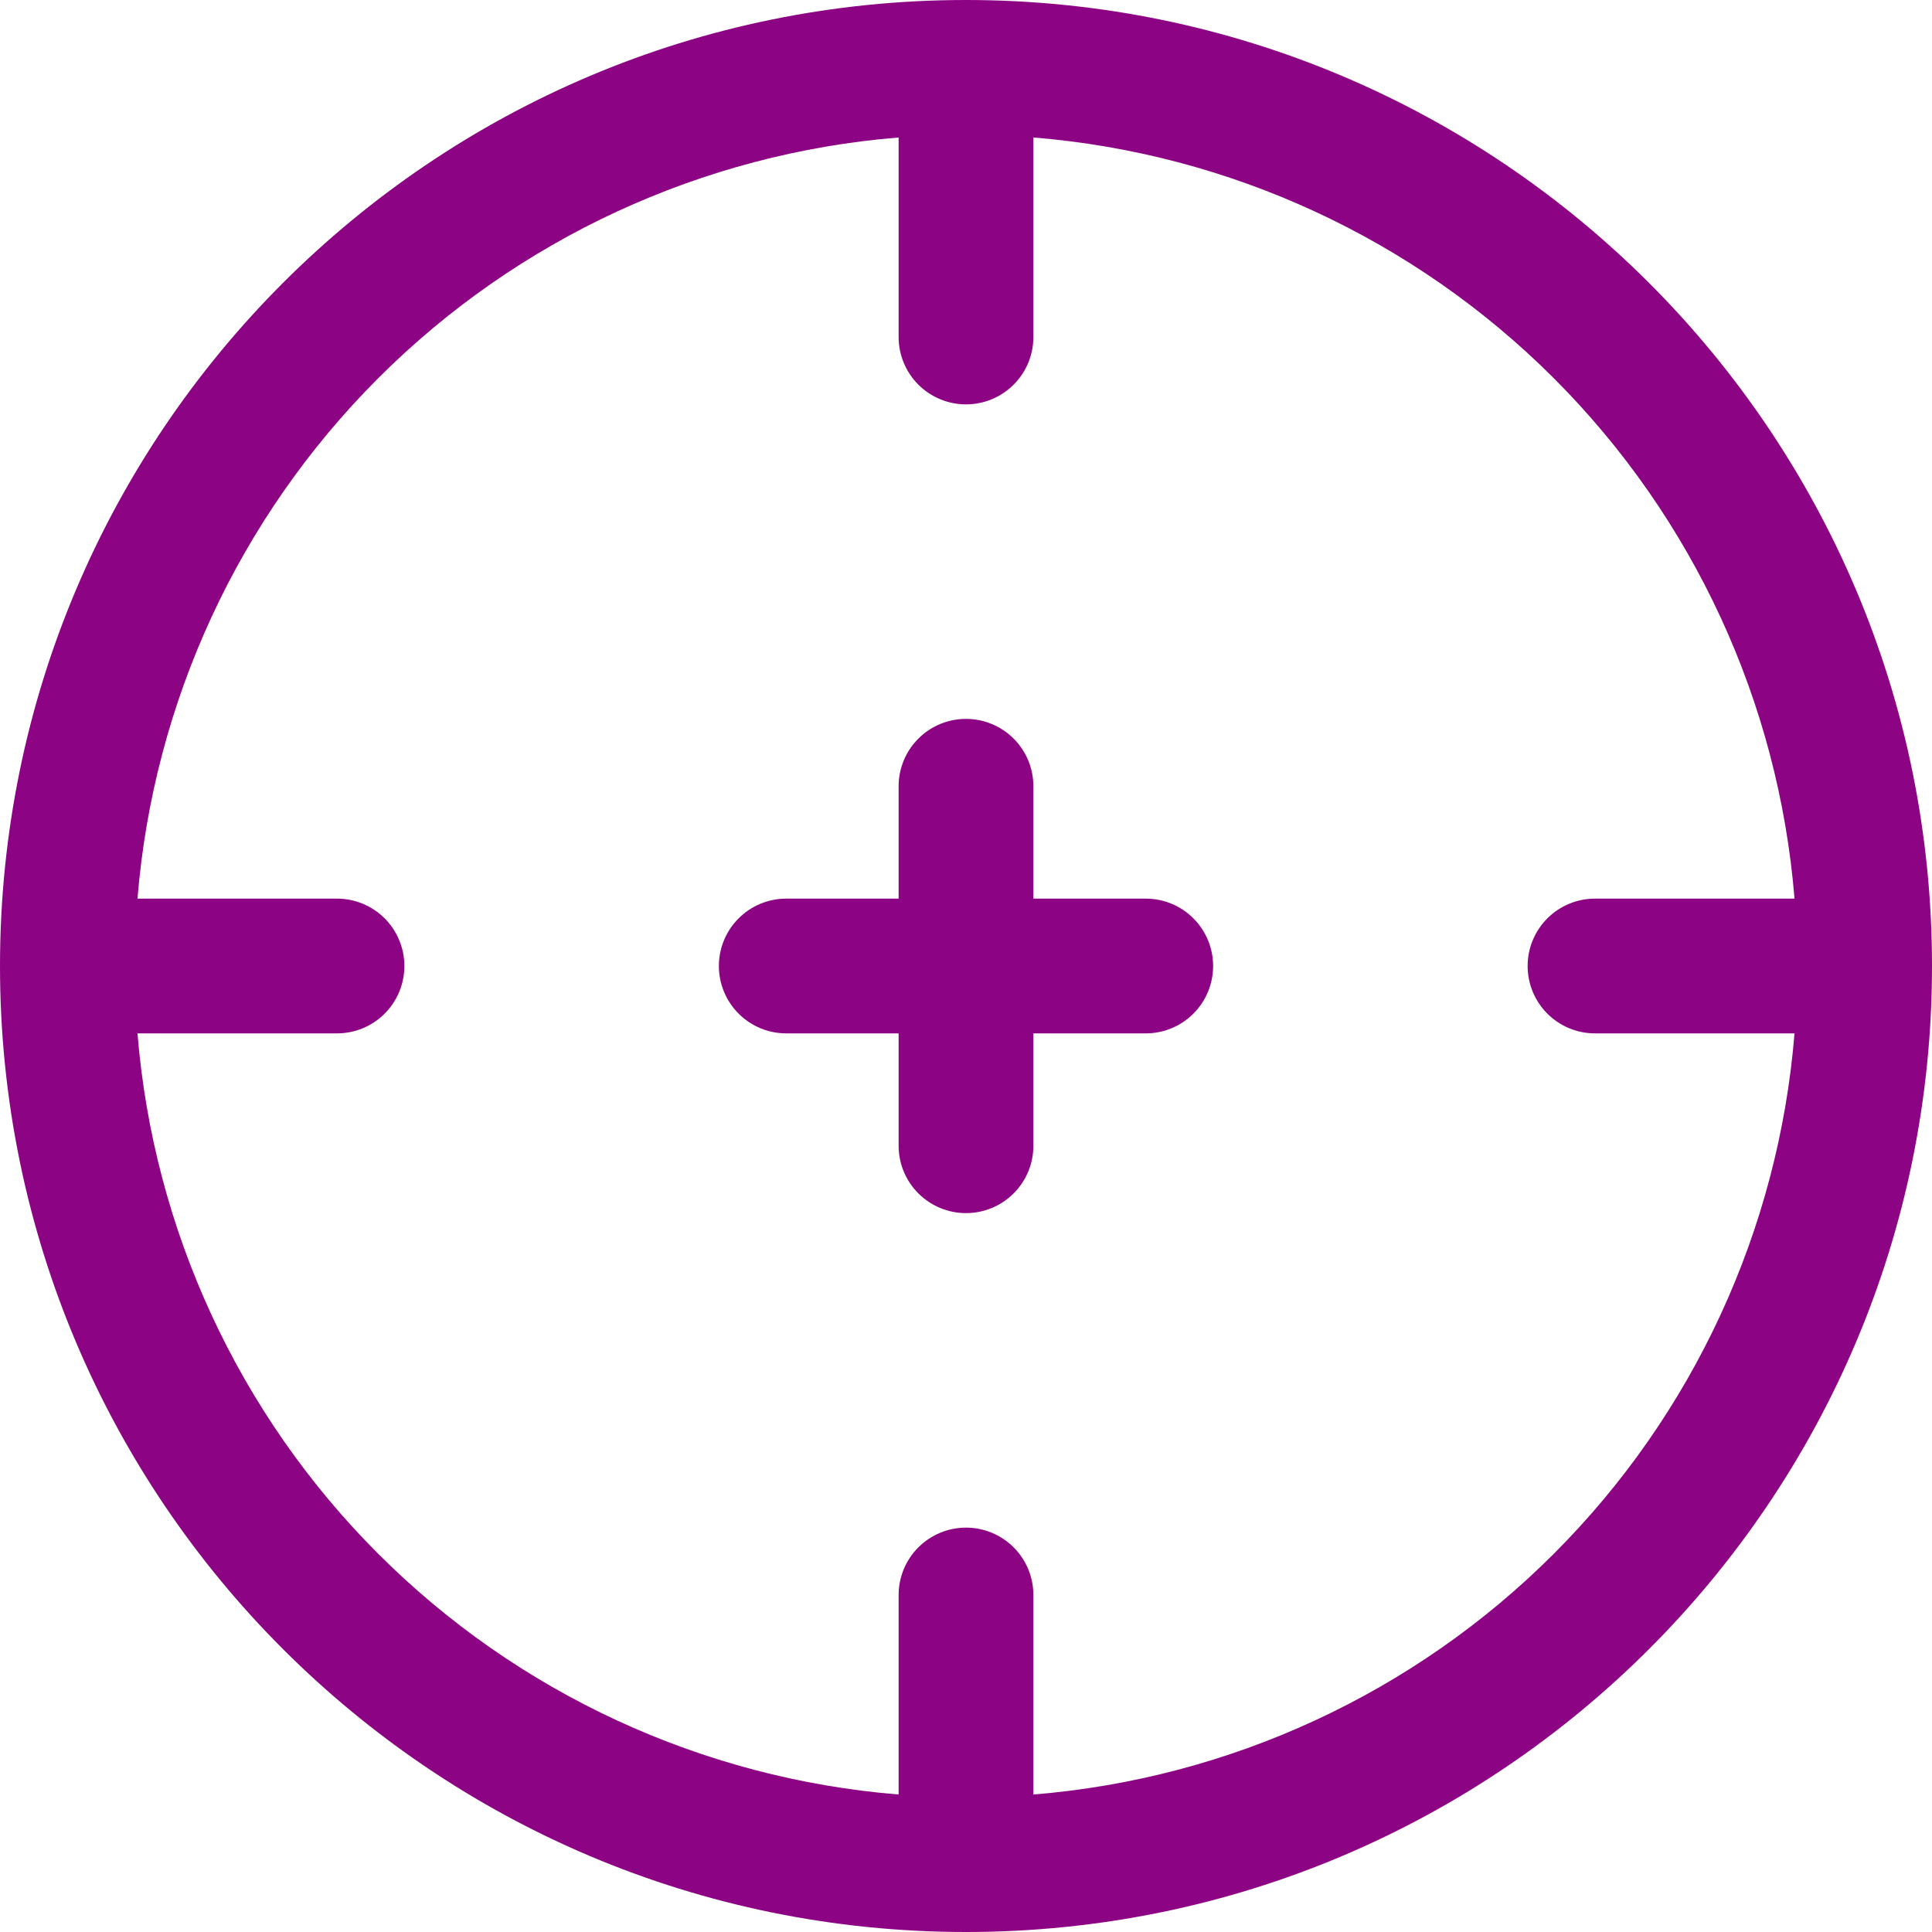 <svg width="99" height="99" viewBox="0 0 99 99" fill="none" xmlns="http://www.w3.org/2000/svg">
<g style="mix-blend-mode:screen">
<path d="M36.837 49.5C36.837 48.584 37.201 47.706 37.849 47.058C38.496 46.41 39.375 46.047 40.291 46.047H46.047V40.291C46.047 39.375 46.41 38.496 47.058 37.849C47.706 37.201 48.584 36.837 49.5 36.837C50.416 36.837 51.294 37.201 51.942 37.849C52.59 38.496 52.953 39.375 52.953 40.291V46.047H58.709C59.625 46.047 60.504 46.41 61.151 47.058C61.799 47.706 62.163 48.584 62.163 49.5C62.163 50.416 61.799 51.294 61.151 51.942C60.504 52.59 59.625 52.953 58.709 52.953H52.953V58.709C52.953 59.625 52.59 60.504 51.942 61.151C51.294 61.799 50.416 62.163 49.5 62.163C48.584 62.163 47.706 61.799 47.058 61.151C46.41 60.504 46.047 59.625 46.047 58.709V52.953H40.291C39.375 52.953 38.496 52.59 37.849 51.942C37.201 51.294 36.837 50.416 36.837 49.5Z" fill="#8C0384"/>
<path fill-rule="evenodd" clip-rule="evenodd" d="M49.5 0C22.162 0 0 22.162 0 49.5C0 76.838 22.162 99 49.5 99C76.838 99 99 76.838 99 49.5C99 22.162 76.838 0 49.5 0ZM46.047 7.045C35.976 7.864 26.525 12.236 19.38 19.38C12.236 26.525 7.864 35.976 7.045 46.047H17.267C18.183 46.047 19.062 46.41 19.709 47.058C20.357 47.706 20.721 48.584 20.721 49.5C20.721 50.416 20.357 51.294 19.709 51.942C19.062 52.59 18.183 52.953 17.267 52.953H7.045C7.864 63.024 12.236 72.475 19.38 79.62C26.525 86.764 35.976 91.136 46.047 91.955V81.733C46.047 80.817 46.41 79.938 47.058 79.291C47.706 78.643 48.584 78.279 49.5 78.279C50.416 78.279 51.294 78.643 51.942 79.291C52.59 79.938 52.953 80.817 52.953 81.733V91.955C63.024 91.136 72.475 86.764 79.62 79.62C86.764 72.475 91.136 63.024 91.955 52.953H81.733C80.817 52.953 79.938 52.59 79.291 51.942C78.643 51.294 78.279 50.416 78.279 49.5C78.279 48.584 78.643 47.706 79.291 47.058C79.938 46.41 80.817 46.047 81.733 46.047H91.955C91.136 35.976 86.764 26.525 79.62 19.38C72.475 12.236 63.024 7.864 52.953 7.045V17.267C52.953 18.183 52.59 19.062 51.942 19.709C51.294 20.357 50.416 20.721 49.5 20.721C48.584 20.721 47.706 20.357 47.058 19.709C46.41 19.062 46.047 18.183 46.047 17.267V7.045Z" fill="#8C0384"/>
</g>
</svg>

